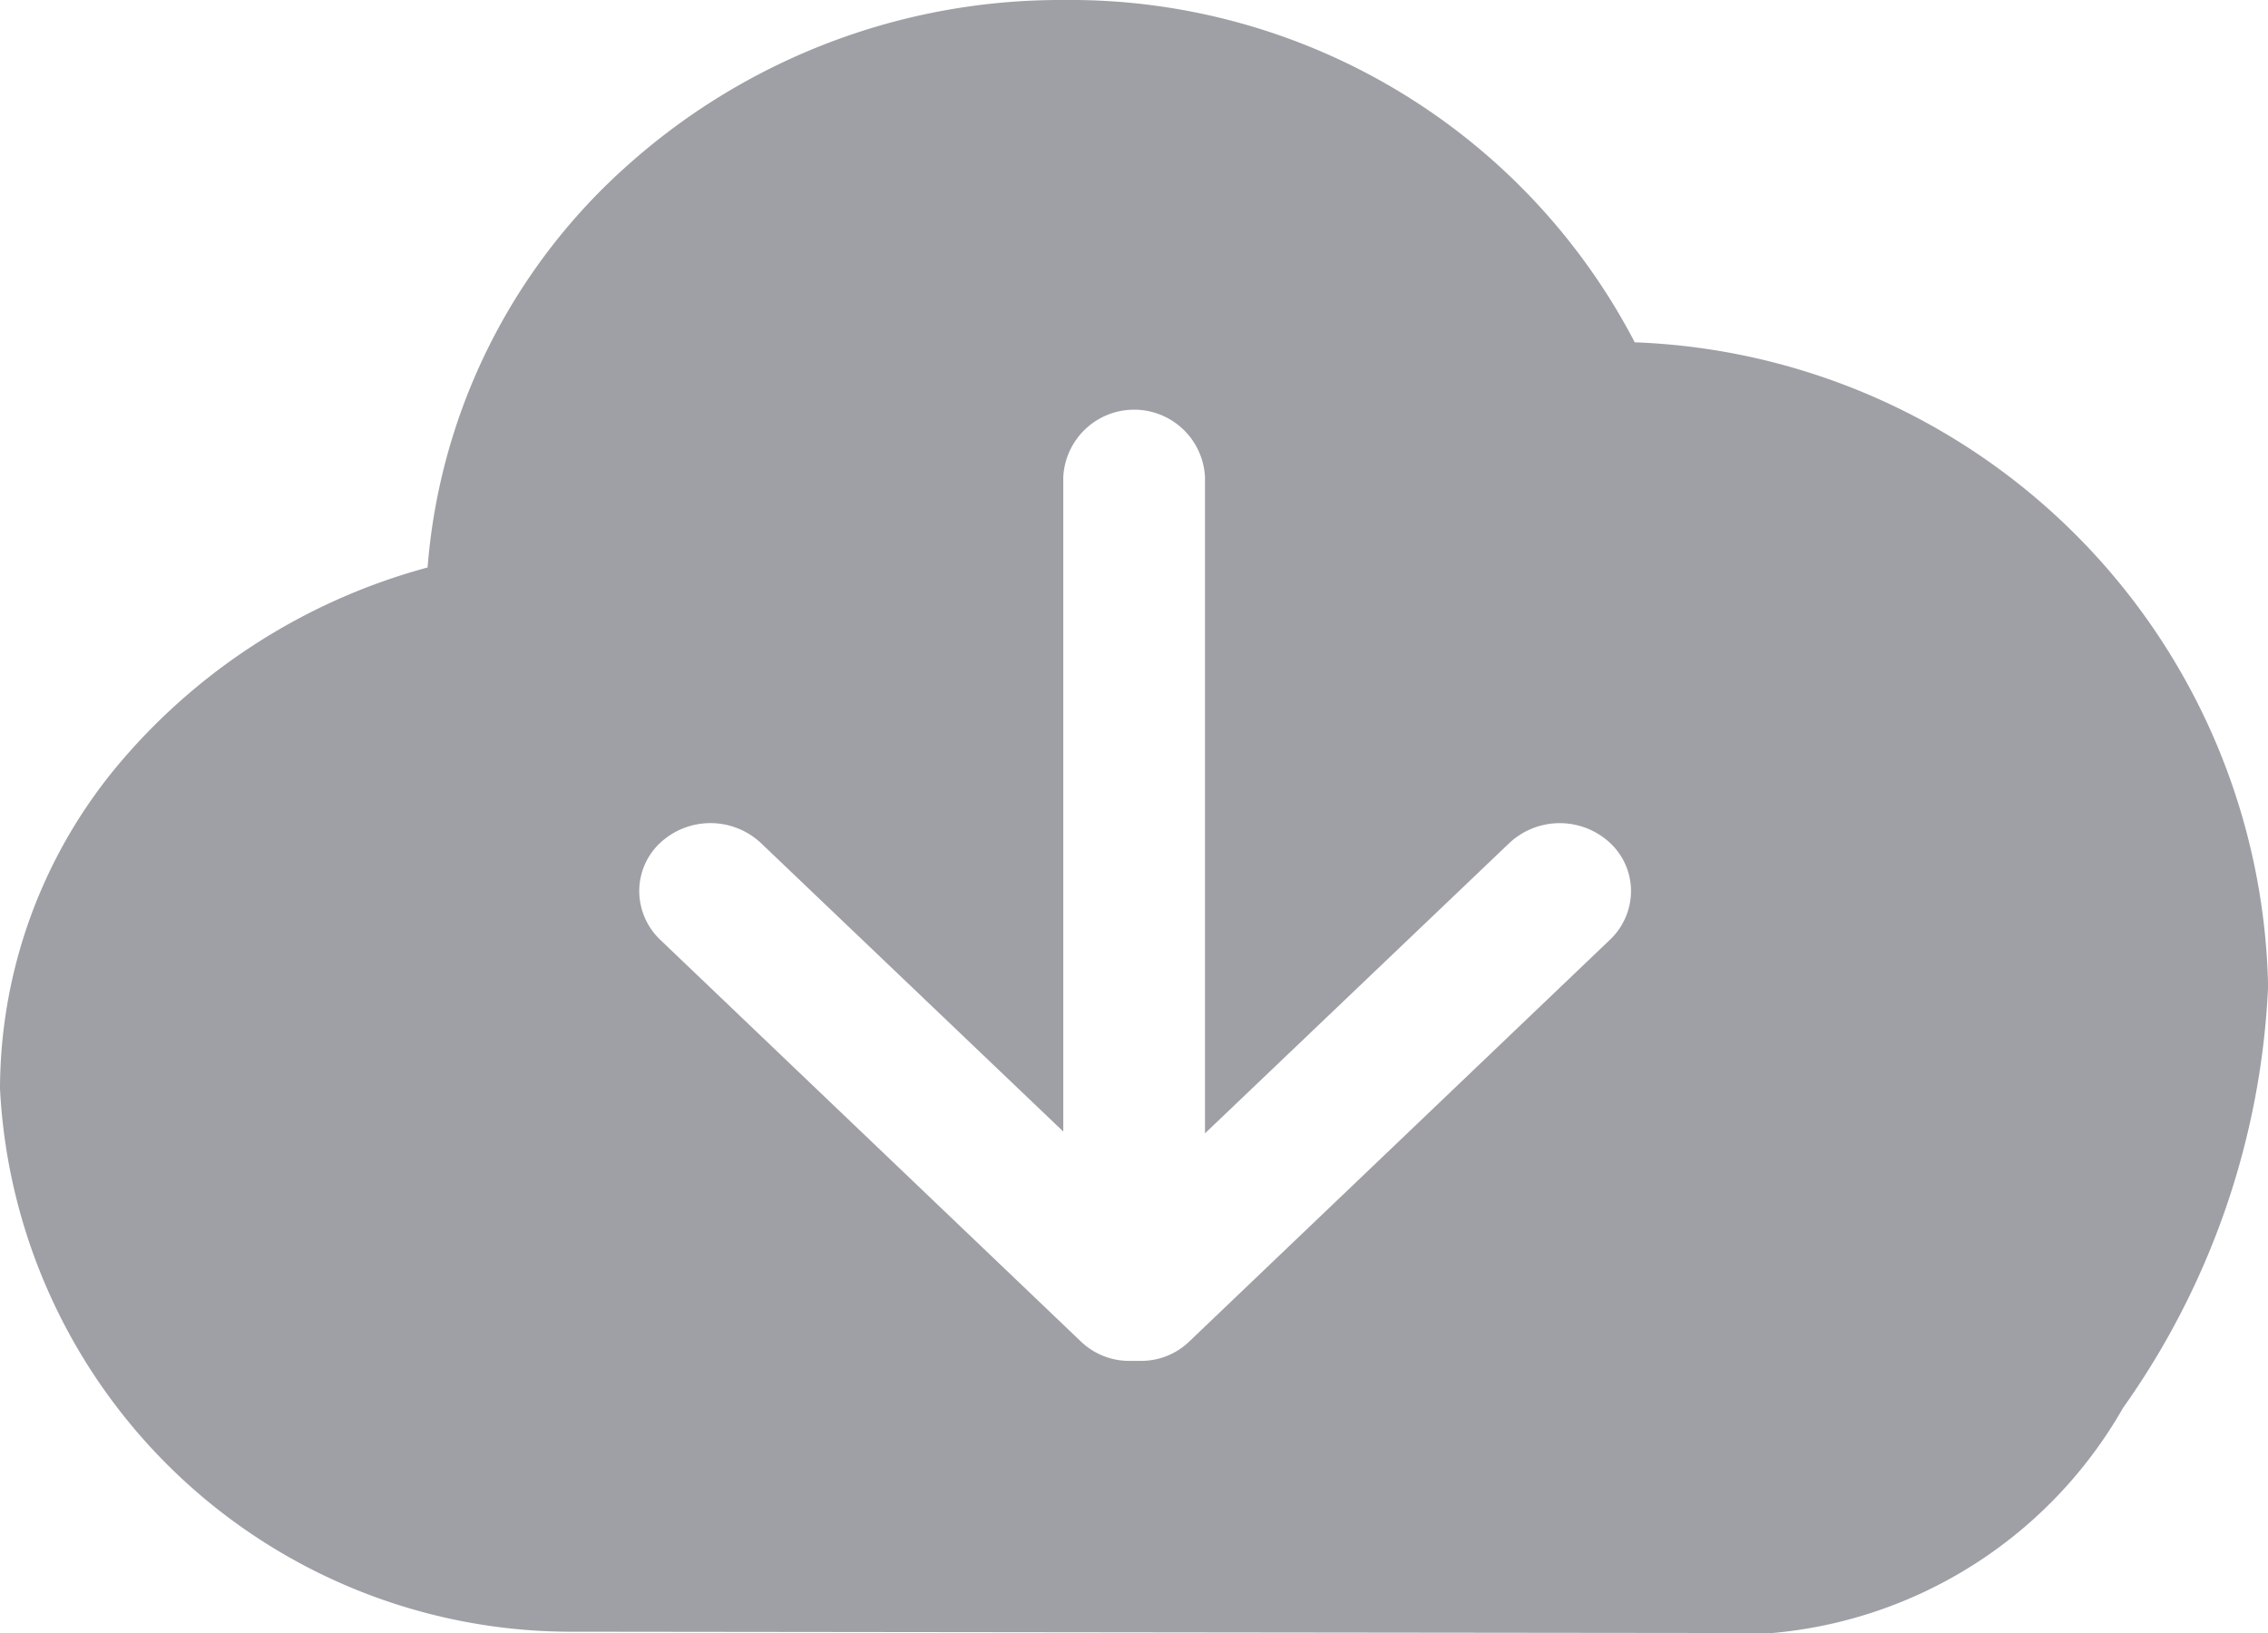 <svg xmlns="http://www.w3.org/2000/svg" width="24.999" height="18" viewBox="0 0 24.999 18">
    <defs>
        <style>
            .cls-1{fill:#9ea0a5}
        </style>
    </defs>
    <path id="download" d="M19.531 18L6.25 17.985A6.306 6.306 0 0 1 0 12a5.58 5.58 0 0 1 1.334-3.607 6.751 6.751 0 0 1 3.379-2.138 6.622 6.622 0 0 1 2.21-4.438A7.157 7.157 0 0 1 11.719 0a7.017 7.017 0 0 1 6.3 3.773A7.251 7.251 0 0 1 25 10.875a8.7 8.7 0 0 1-1.6 4.645A4.953 4.953 0 0 1 19.531 18zm-7.018-3h.059a.764.764 0 0 0 .535-.212l4.641-4.432a.744.744 0 0 0 .23-.539.727.727 0 0 0-.23-.525.814.814 0 0 0-1.111 0l-3.355 3.2V5.258a.782.782 0 0 0-1.562 0v7.214l-3.333-3.18a.814.814 0 0 0-1.112 0 .728.728 0 0 0-.229.525.745.745 0 0 0 .229.539l4.641 4.432a.768.768 0 0 0 .536.212z" class="cls-1"/>
</svg>
